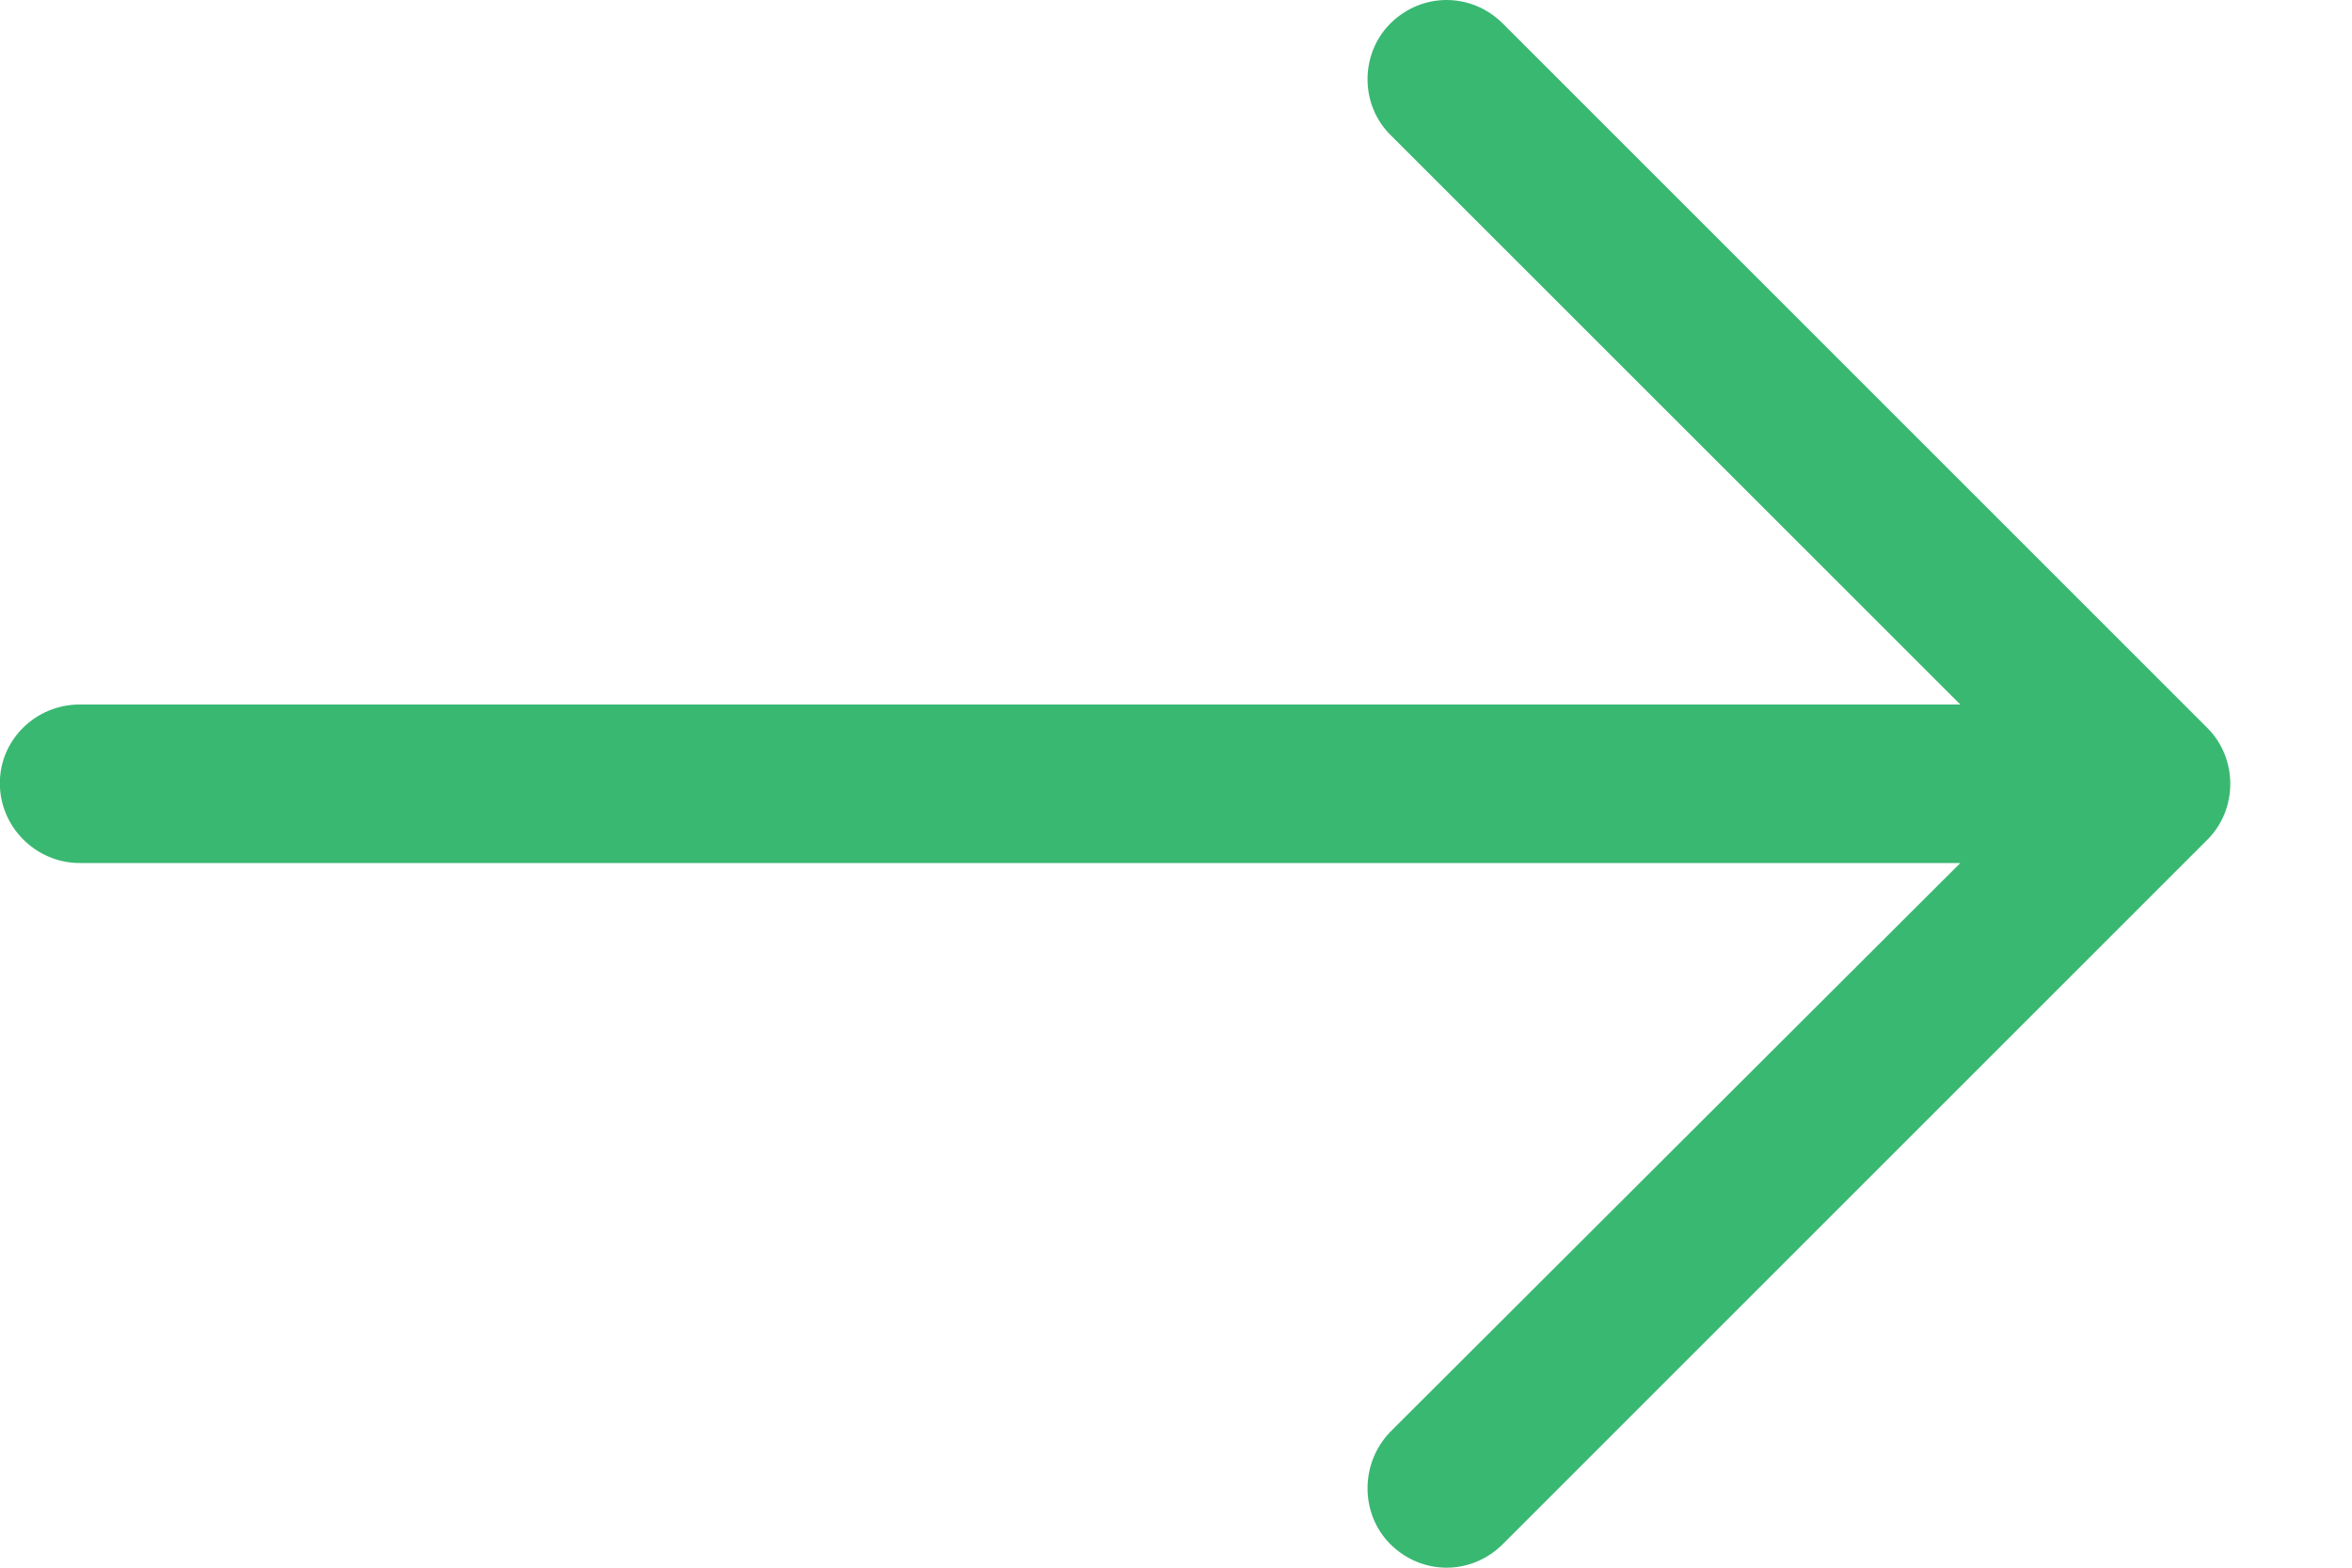 <?xml version="1.0" encoding="UTF-8"?>
<svg width="15px" height="10px" viewBox="0 0 15 10" version="1.1" xmlns="http://www.w3.org/2000/svg" xmlns:xlink="http://www.w3.org/1999/xlink">
    <title>Path</title>
    <g id="Općina-Tinjan-Web" stroke="none" stroke-width="1" fill="none" fill-rule="evenodd">
        <g id="13---Novosti---hub" transform="translate(-256, -1452)" fill="#39B872" fill-rule="nonzero">
            <g id="Group-9" transform="translate(115, 1134)">
                <path d="M145.64,318.15 C145.841,317.95 146.156,317.95 146.357,318.15 C146.551,318.344 146.551,318.667 146.357,318.86 L142.722,322.494 L154.716,322.494 C154.995,322.494 155.225,322.717 155.225,322.996 C155.225,323.276 154.995,323.505 154.716,323.505 L142.722,323.505 L146.357,327.133 C146.551,327.333 146.551,327.656 146.357,327.85 C146.156,328.05 145.841,328.05 145.64,327.85 L141.145,323.355 C140.952,323.161 140.952,322.839 141.145,322.645 L145.64,318.15 Z" id="Path" transform="translate(148.112, 323) scale(-1, 1) translate(-148.112, -323) "></path>
            </g>
        </g>
    </g>
</svg>
